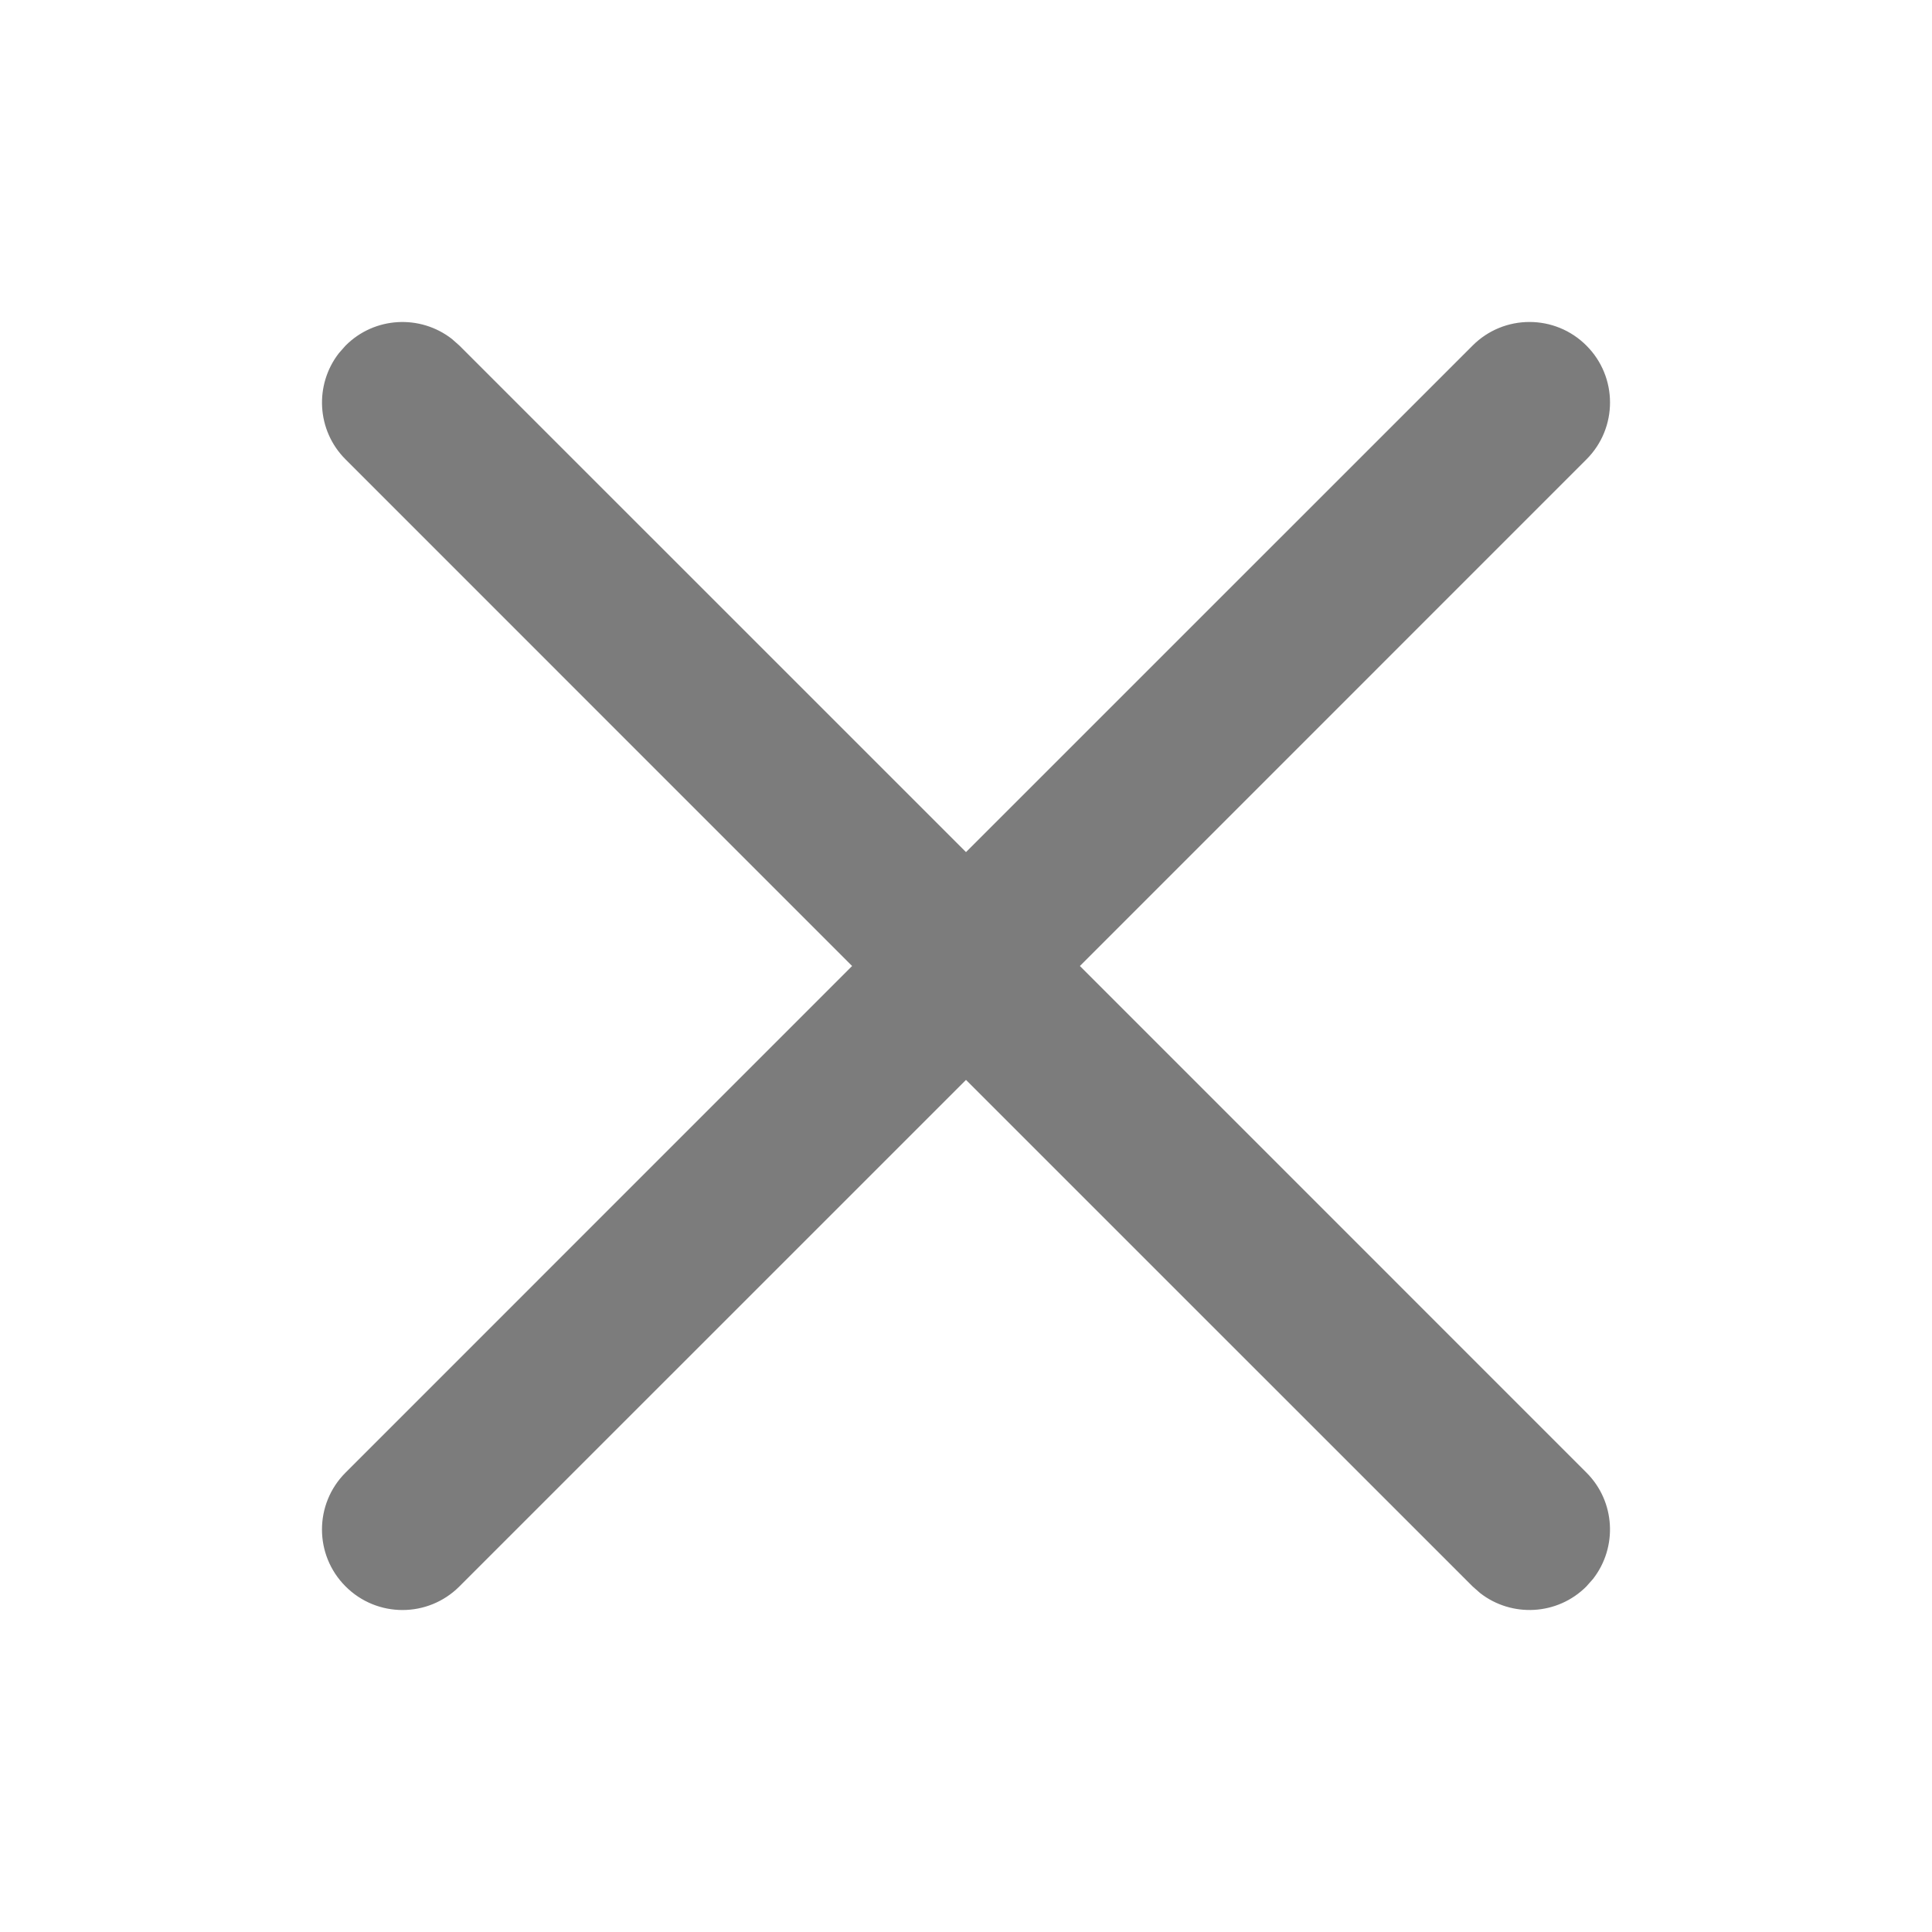 <svg width="24" height="24" viewBox="0 0 24 24" fill="none" xmlns="http://www.w3.org/2000/svg">
<path d="M4.21 4.387L4.293 4.293C4.653 3.932 5.221 3.905 5.613 4.21L5.707 4.293L12 10.585L18.293 4.293C18.683 3.902 19.317 3.902 19.707 4.293C20.098 4.683 20.098 5.317 19.707 5.707L13.415 12L19.707 18.293C20.068 18.653 20.095 19.221 19.79 19.613L19.707 19.707C19.347 20.068 18.779 20.095 18.387 19.79L18.293 19.707L12 13.415L5.707 19.707C5.317 20.098 4.683 20.098 4.293 19.707C3.902 19.317 3.902 18.683 4.293 18.293L10.585 12L4.293 5.707C3.932 5.347 3.905 4.779 4.21 4.387L4.293 4.293L4.21 4.387Z" fill="#7C7C7C"/>
</svg>
